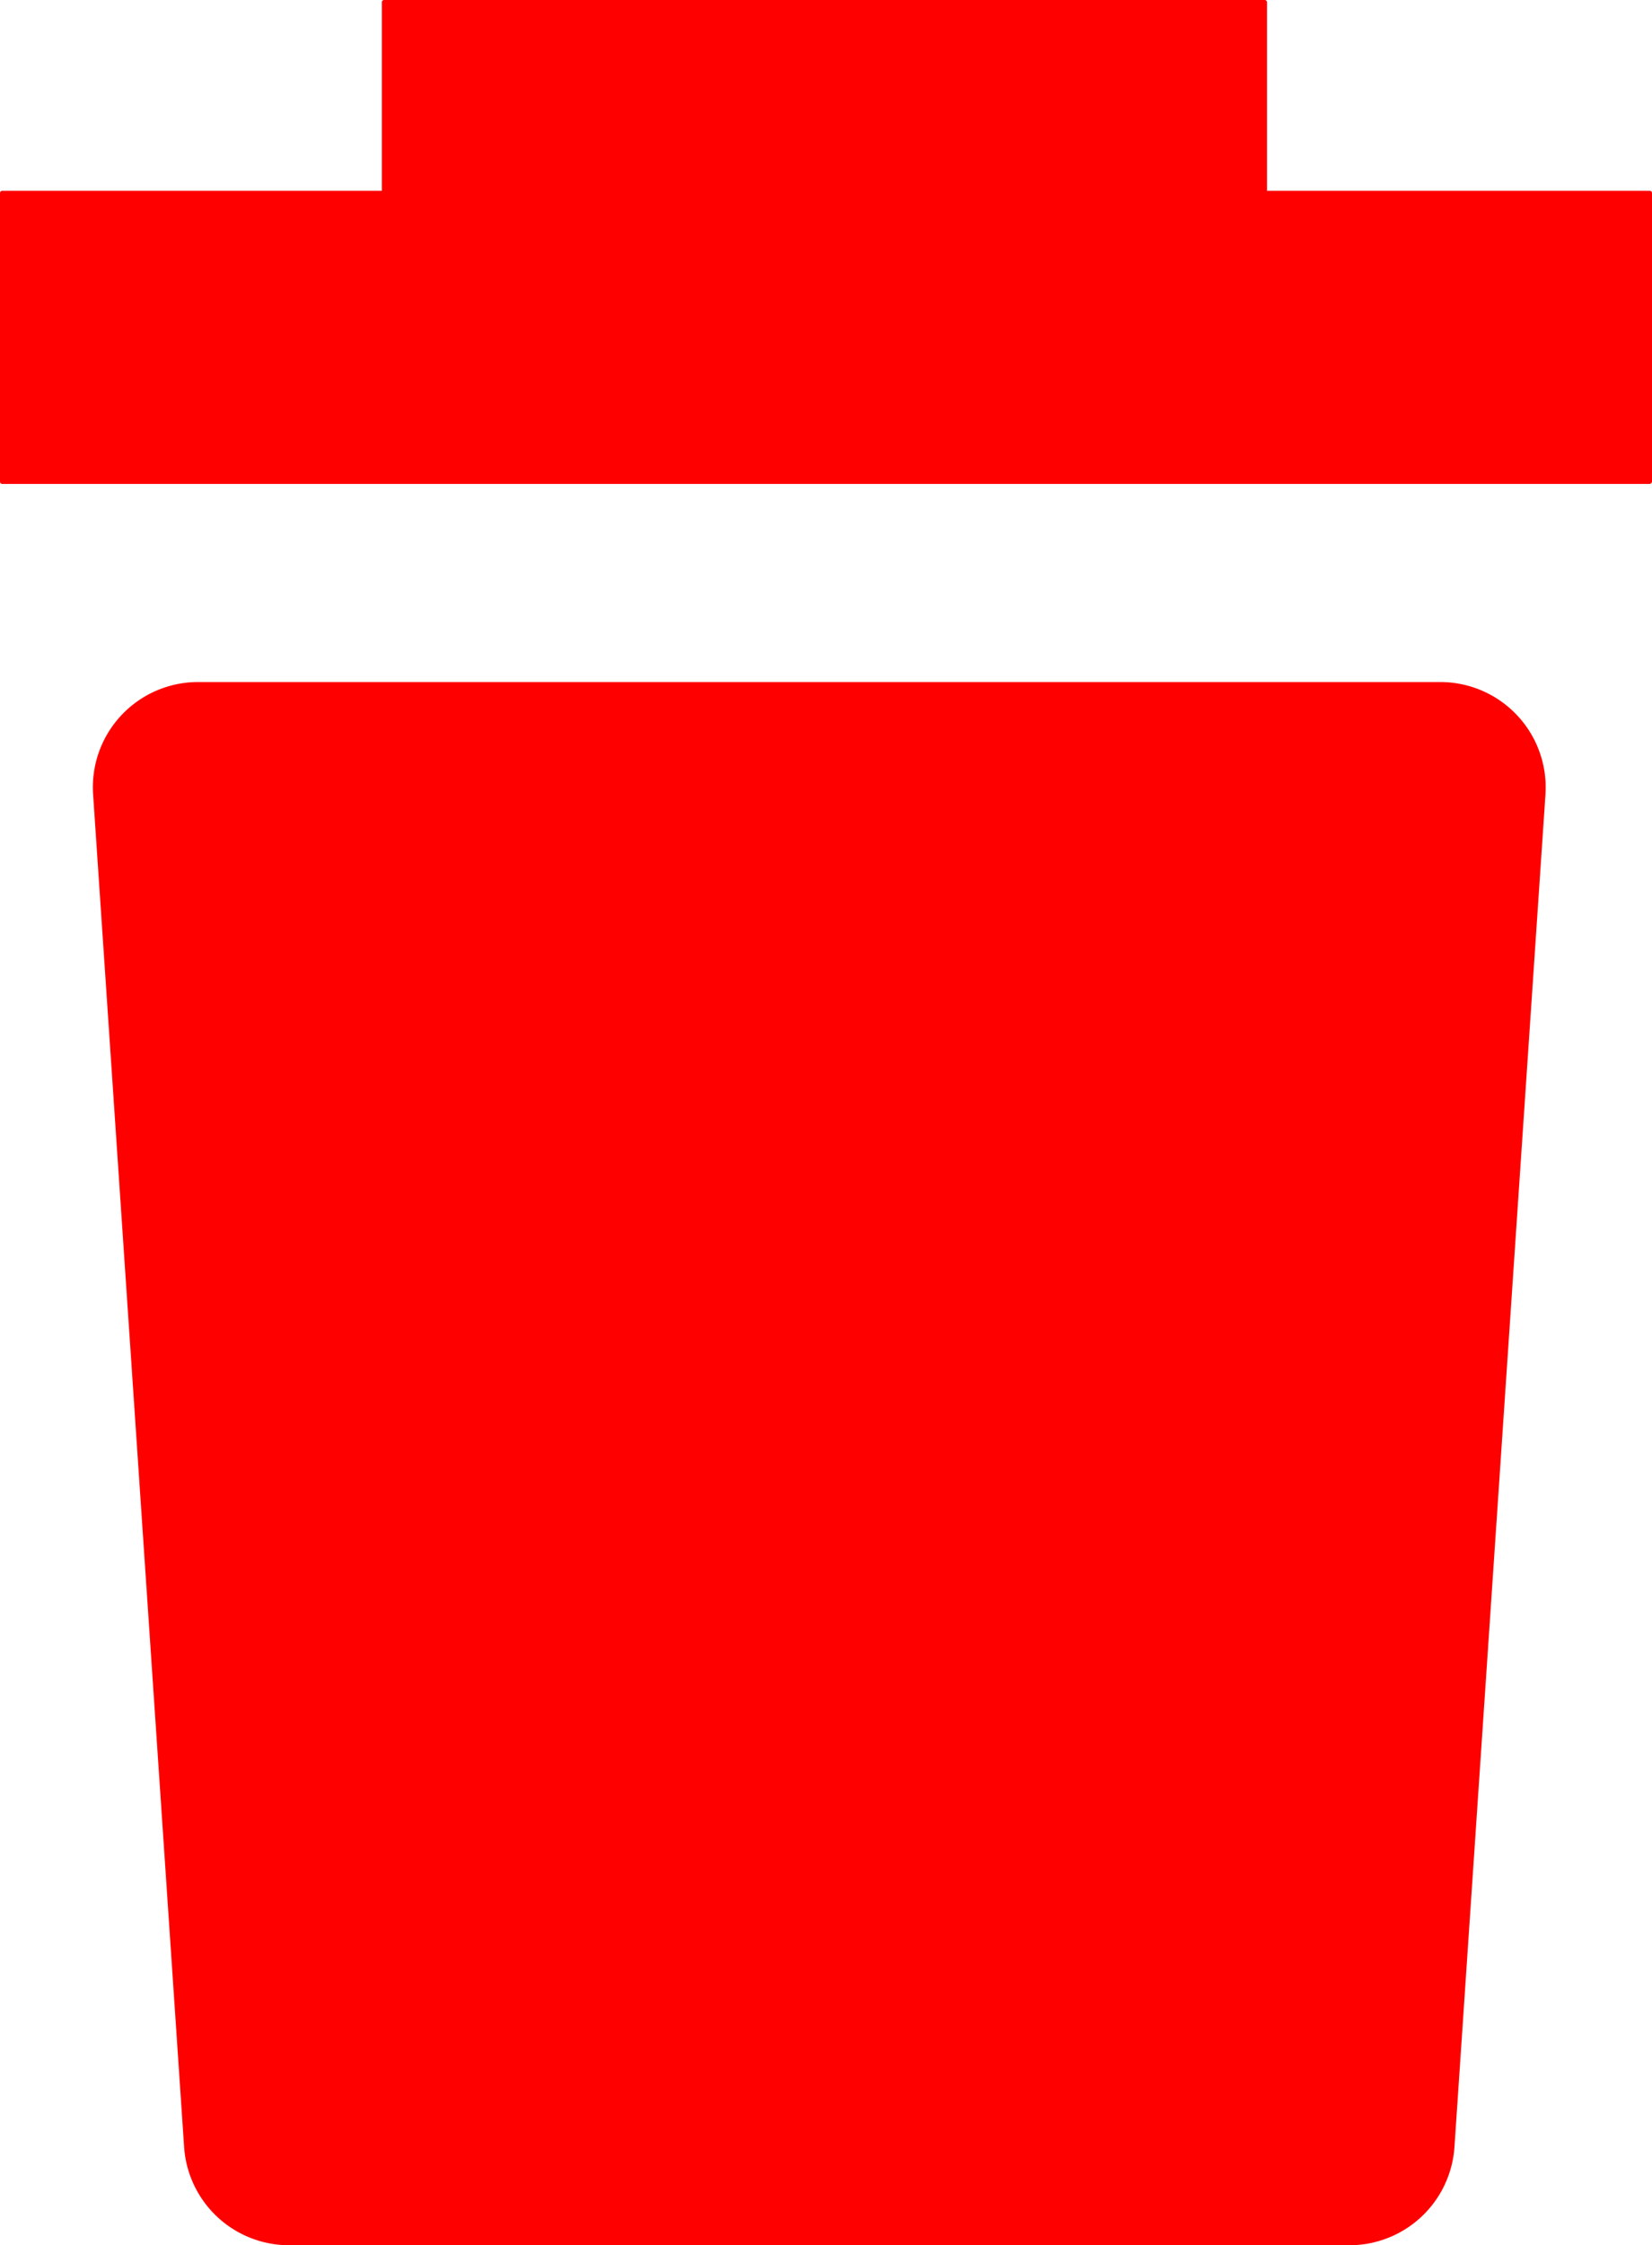 <svg xmlns="http://www.w3.org/2000/svg" width="17.713" height="24.064" viewBox="0 0 17.713 24.064">
  <g id="trash" transform="translate(-186.5 -56.9)">
    <path id="Path_4" data-name="Path 4" d="M200.971,155.019H189.6a1.129,1.129,0,0,1-1.126-1.054l-.976-14.5a1.128,1.128,0,0,1,1.126-1.2h13.321a1.13,1.13,0,0,1,1.126,1.2l-.976,14.5A1.129,1.129,0,0,1,200.971,155.019Zm3.215-18.877H186.527a.025.025,0,0,1-.027-.027v-3.088a.025.025,0,0,1,.027-.027h17.659a.025.025,0,0,1,.027.027v3.086A.028.028,0,0,1,204.186,136.142Z" transform="translate(0 -74.055)" fill="red"/>
    <path id="Path_5" data-name="Path 5" d="M348.264,60.464h-9.437a.025.025,0,0,1-.027-.027v-3.51a.025.025,0,0,1,.027-.027h9.437a.025.025,0,0,1,.027.027v3.51A.027.027,0,0,1,348.264,60.464Z" transform="translate(-148.206)" fill="red"/>
  </g>
</svg>
